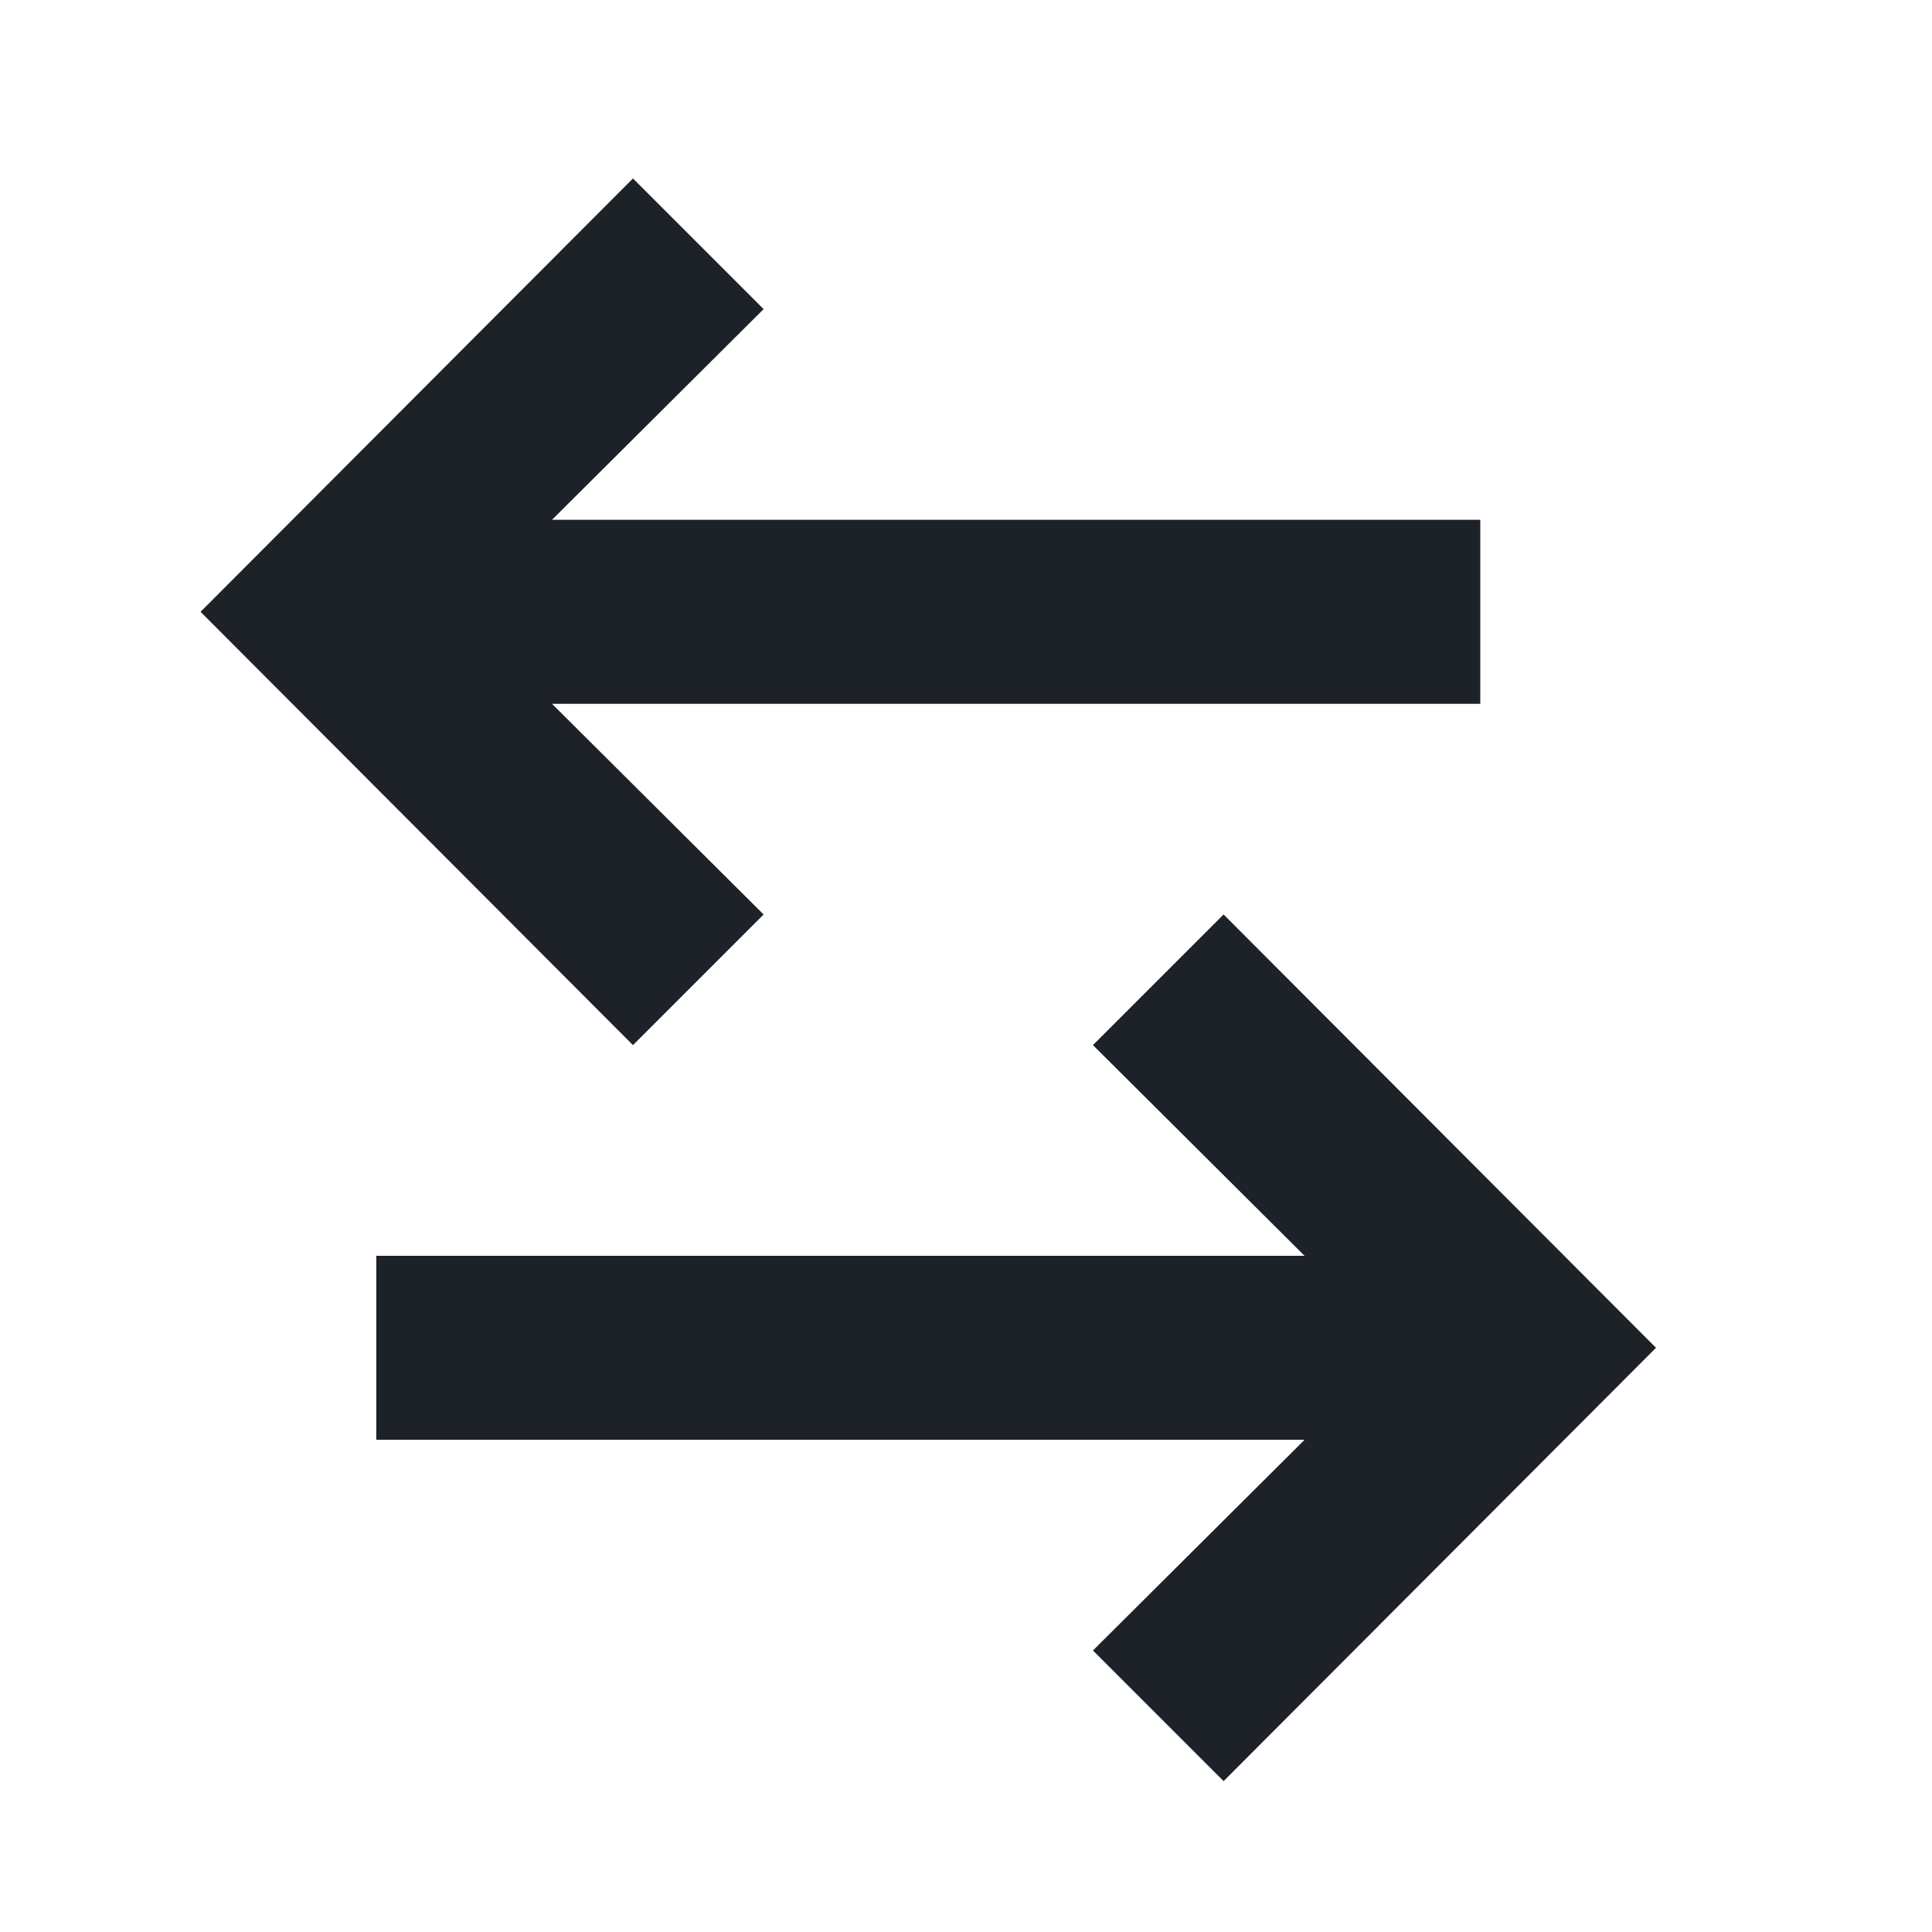 <svg width="21" height="21" viewBox="0 0 21 21" fill="none" xmlns="http://www.w3.org/2000/svg">
<path d="M8.3 9.94L6 7.65H16.09V5.65H6L8.3 3.36L6.88 1.94L2.18 6.65L6.88 11.36L8.3 9.94Z" fill="#1D2128"/>
<path d="M13.3 9.94L11.88 11.36L14.18 13.65H4.09V15.65H14.18L11.88 17.94L13.3 19.36L18 14.65L13.3 9.94Z" fill="#1D2128"/>
</svg>
